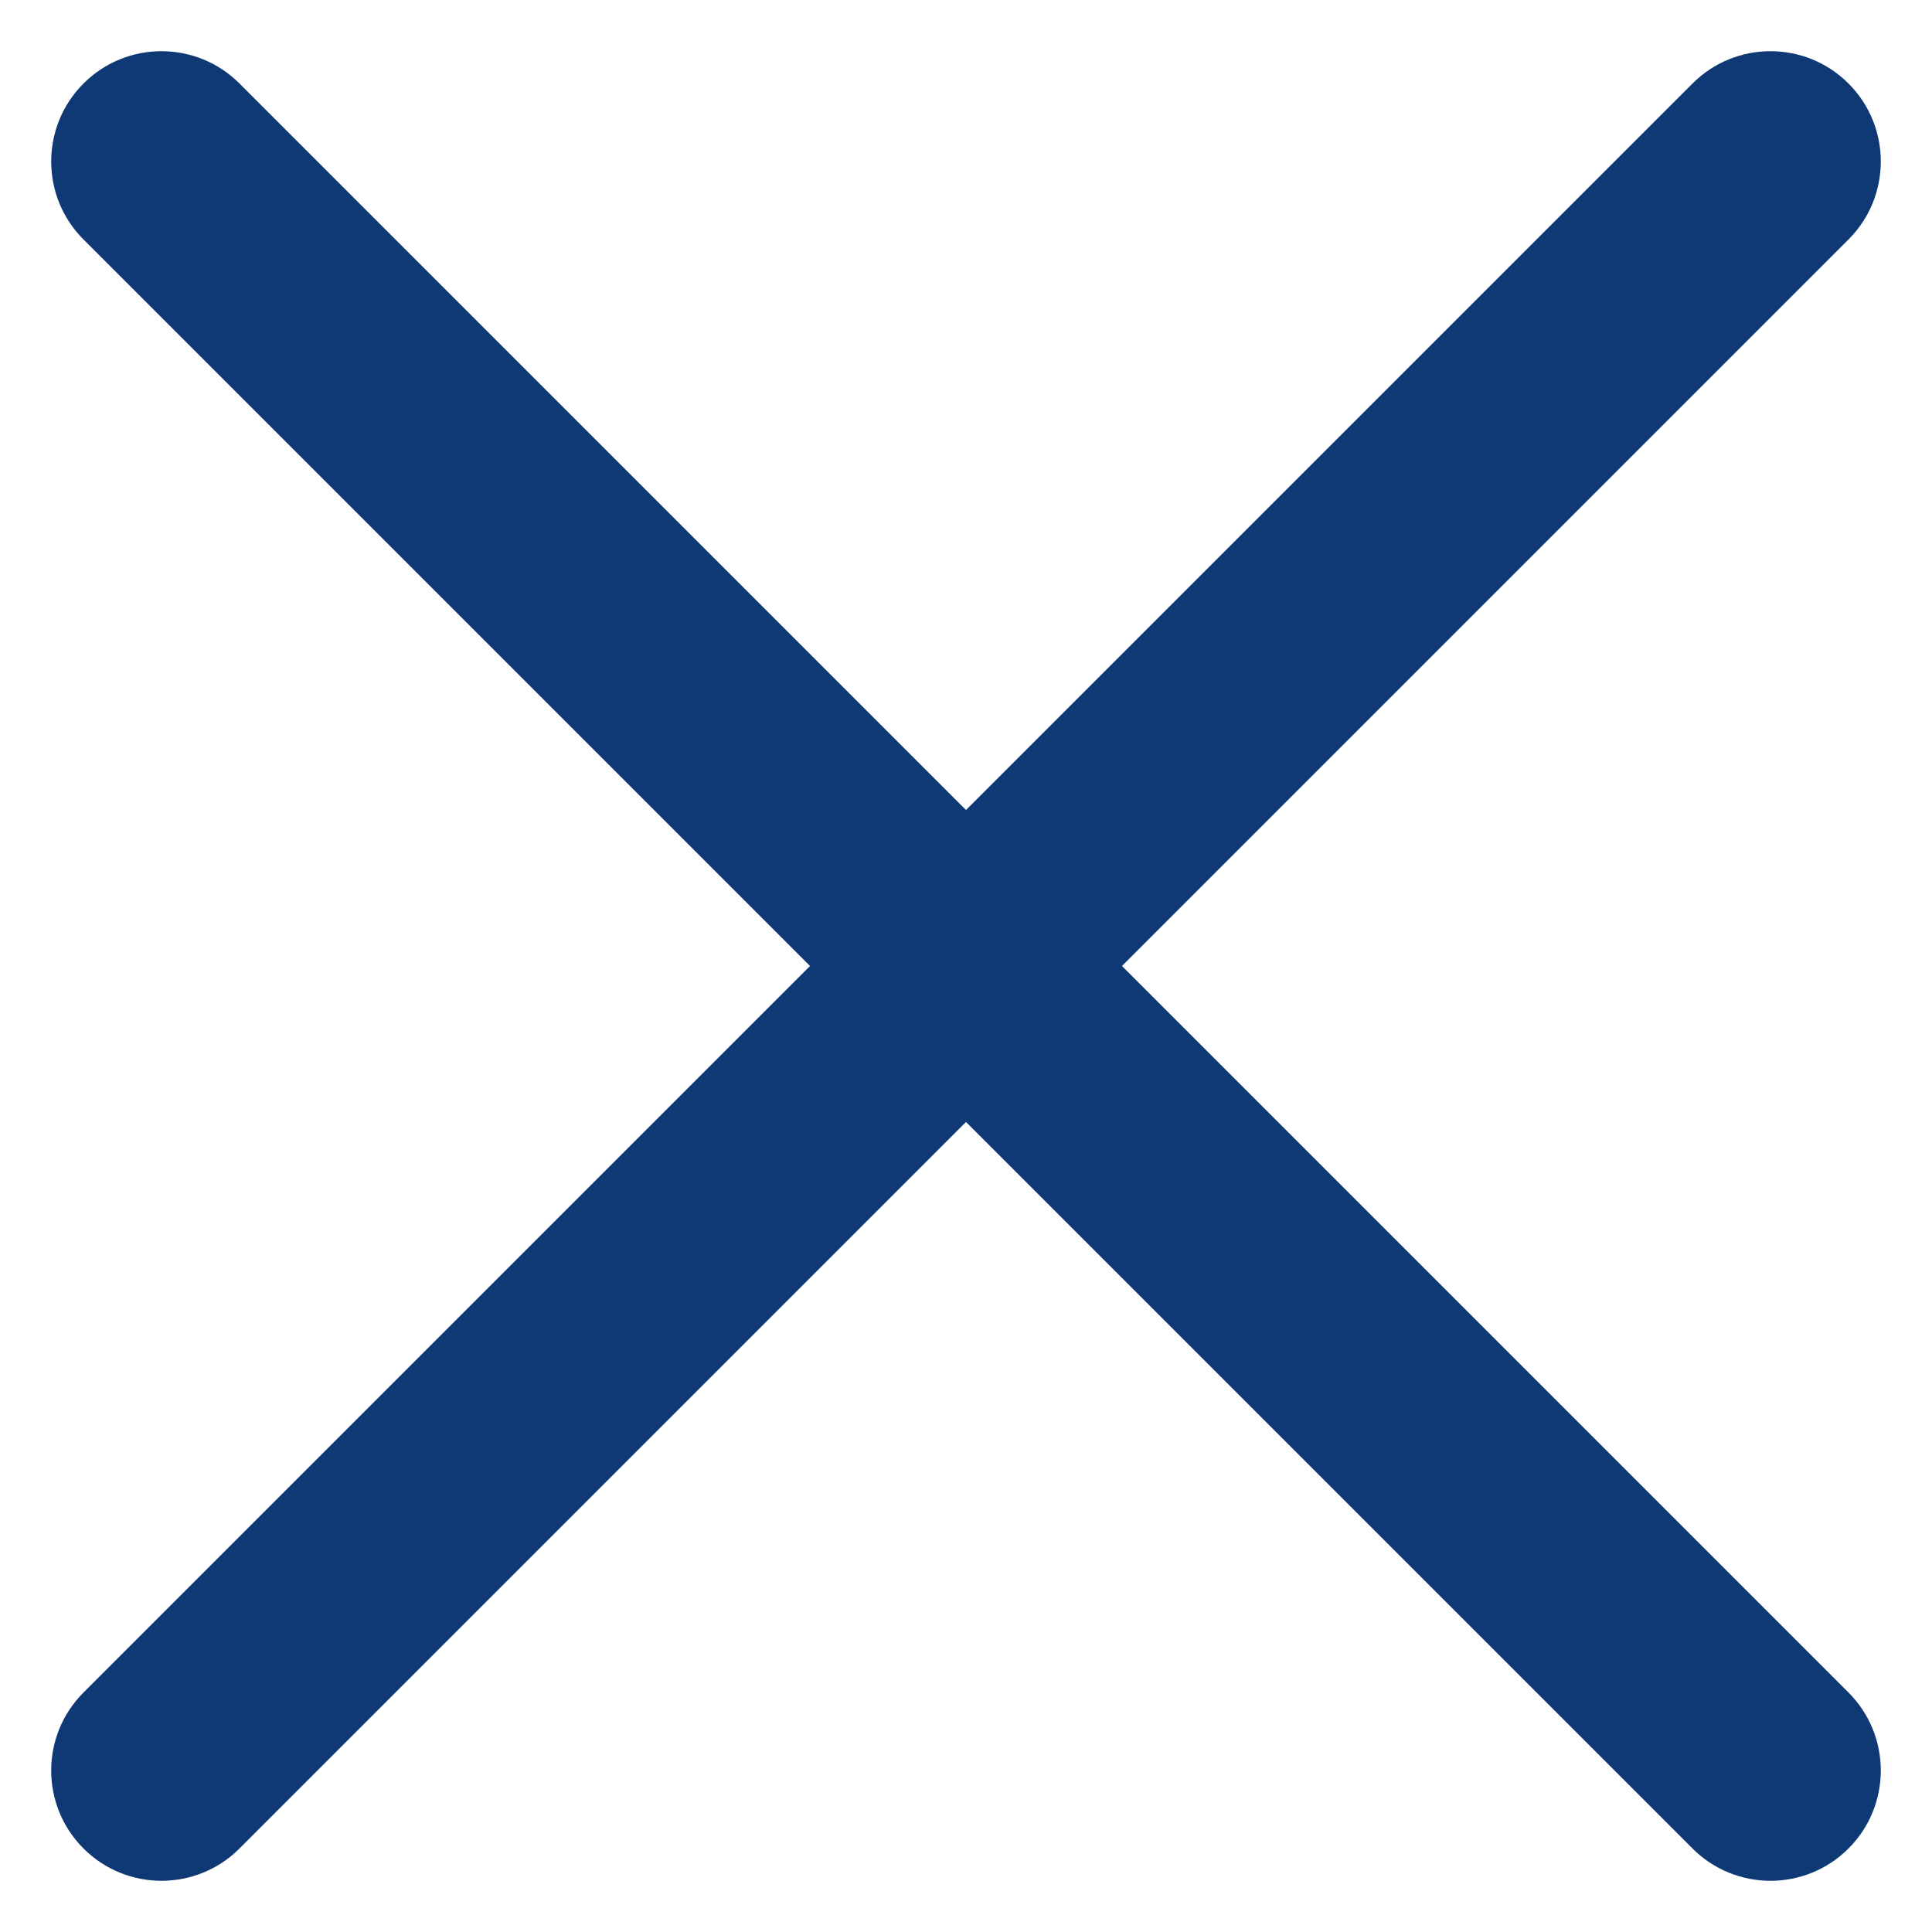 <svg width="27" height="27" viewBox="0 0 27 27" fill="none" xmlns="http://www.w3.org/2000/svg">
<path fill-rule="evenodd" clip-rule="evenodd" d="M1.167 25.833C0.565 25.231 0.565 24.255 1.167 23.653L23.653 1.167C24.255 0.565 25.231 0.565 25.833 1.167C26.435 1.769 26.435 2.745 25.833 3.347L3.347 25.833C2.745 26.435 1.769 26.435 1.167 25.833Z" fill="#0E3975"/>
<path fill-rule="evenodd" clip-rule="evenodd" d="M25.833 25.833C26.435 25.231 26.435 24.255 25.833 23.653L3.347 1.167C2.745 0.565 1.769 0.565 1.167 1.167C0.565 1.769 0.565 2.745 1.167 3.347L23.653 25.833C24.255 26.435 25.231 26.435 25.833 25.833Z" fill="#0E3975"/>
</svg>
